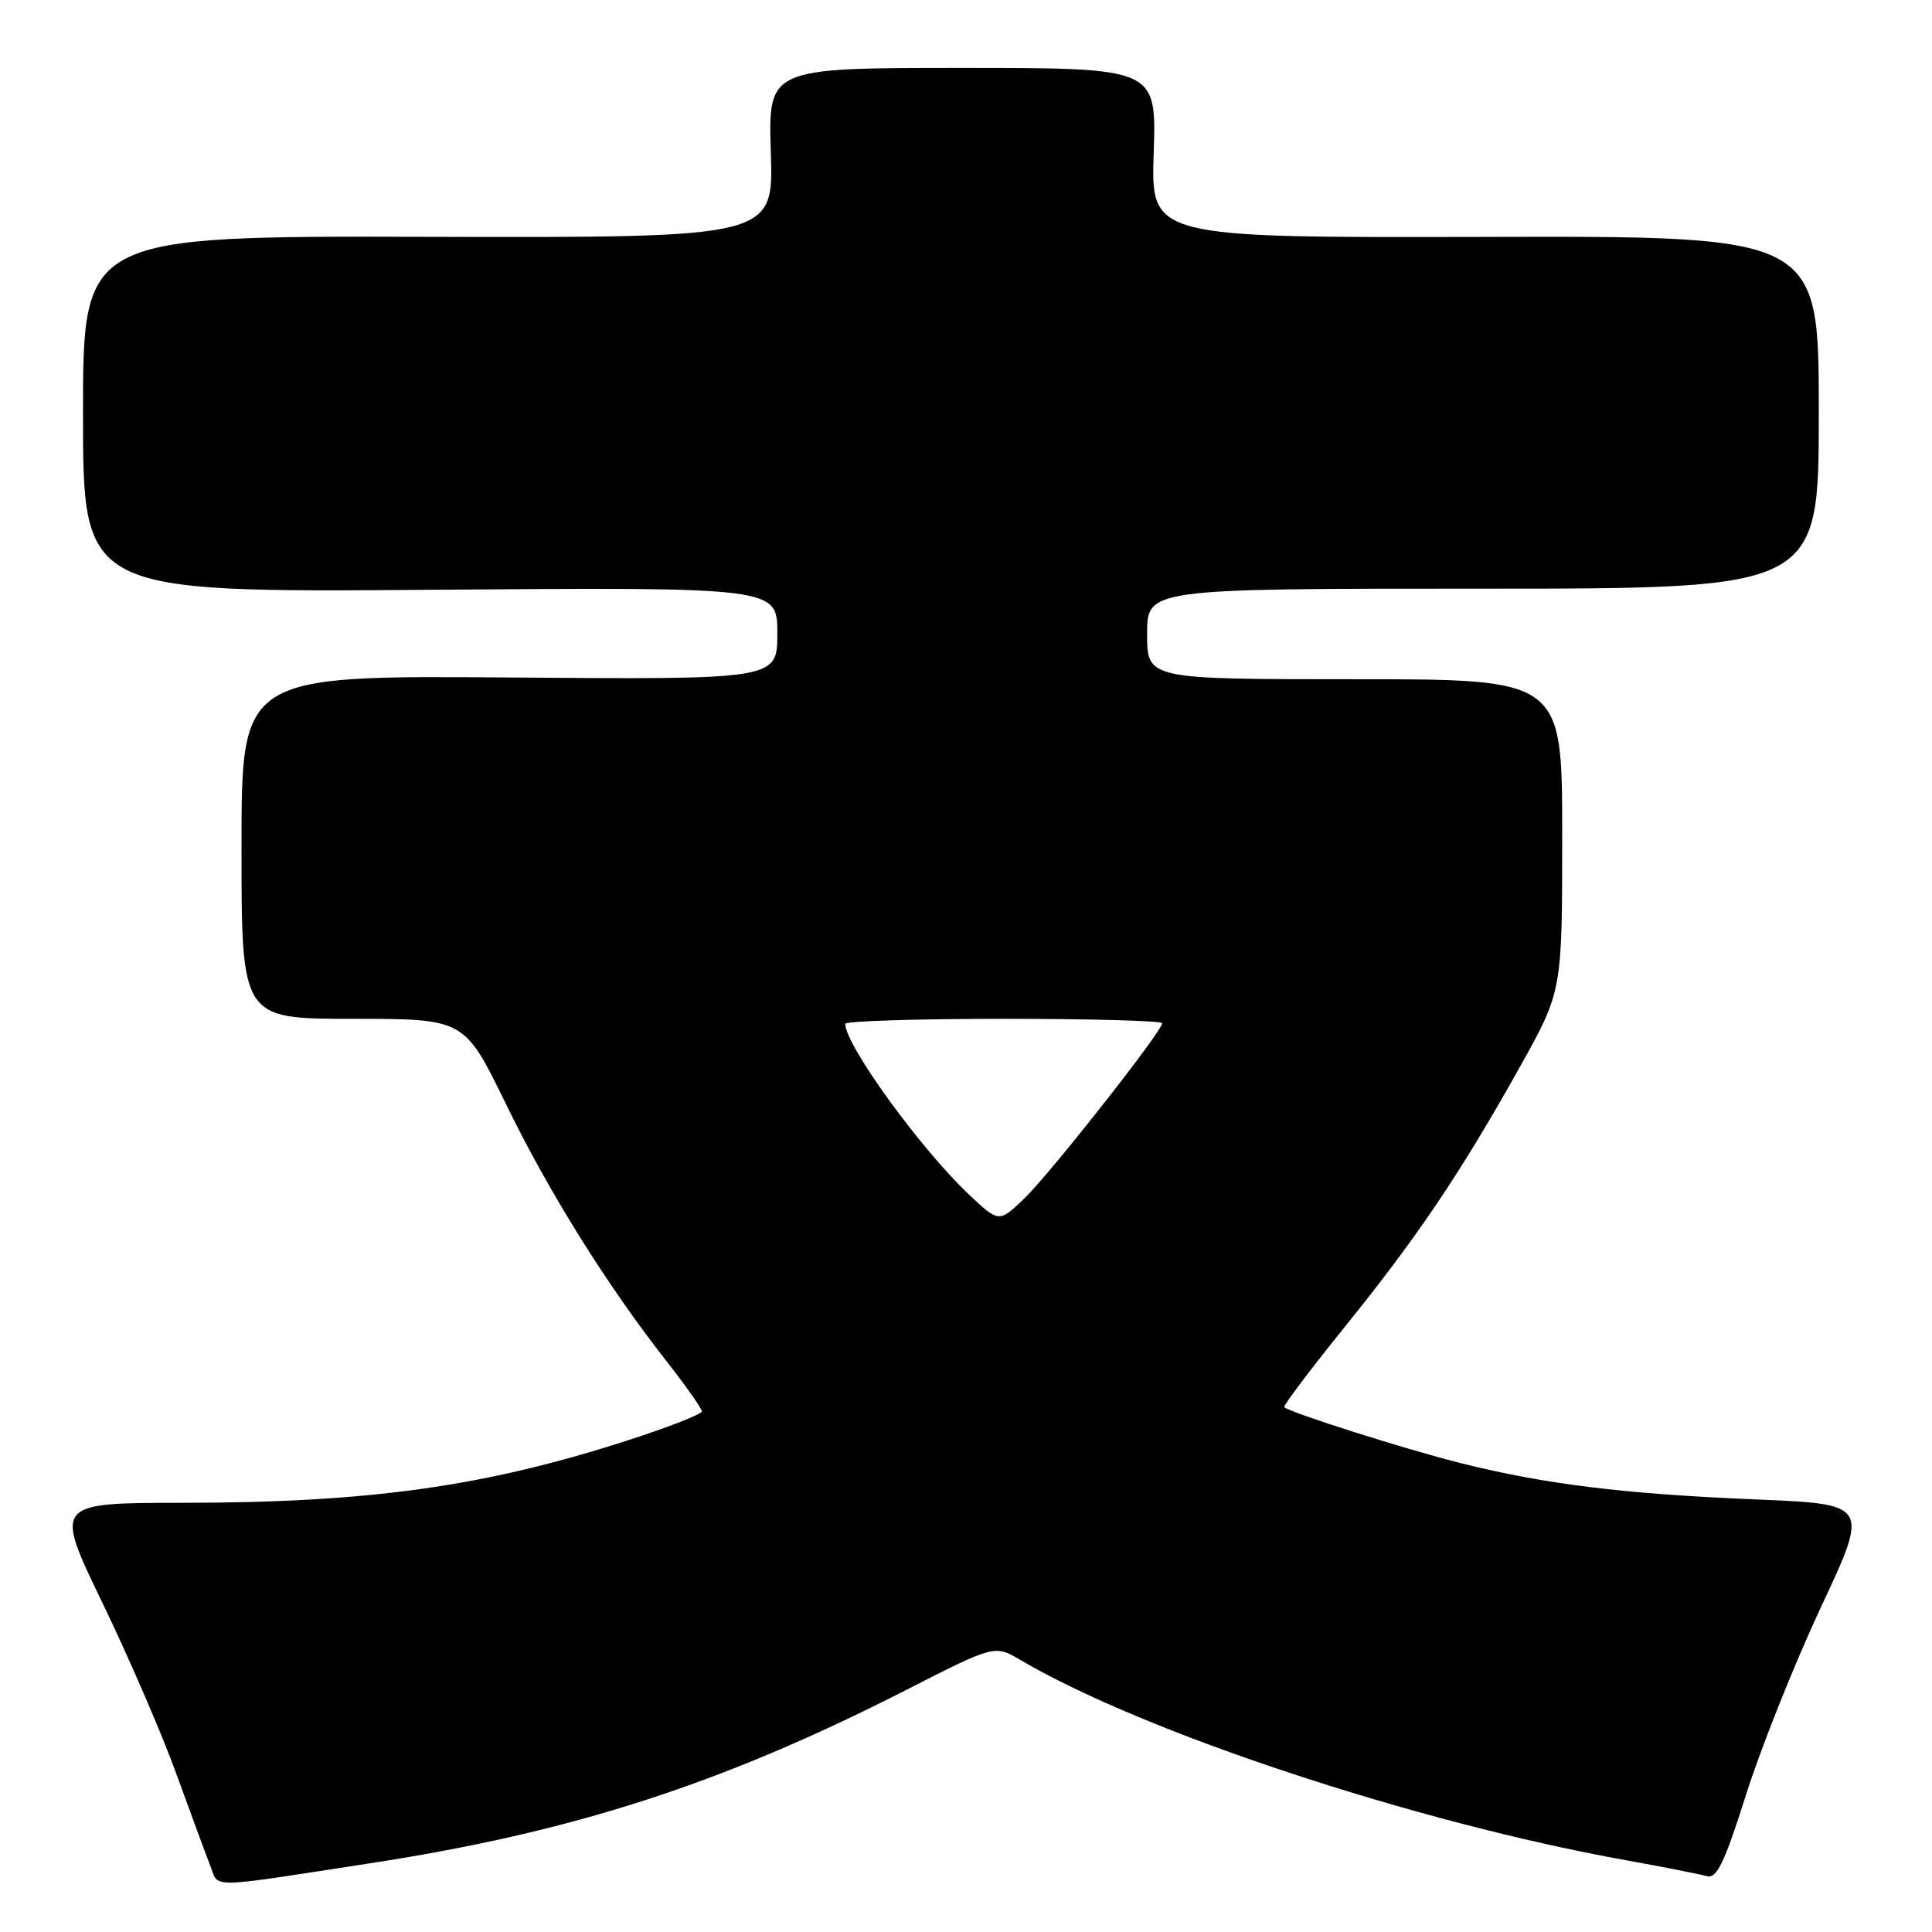 <?xml version="1.0" encoding="UTF-8" standalone="no"?>
<!DOCTYPE svg PUBLIC "-//W3C//DTD SVG 1.1//EN" "http://www.w3.org/Graphics/SVG/1.1/DTD/svg11.dtd" >
<svg xmlns="http://www.w3.org/2000/svg" xmlns:xlink="http://www.w3.org/1999/xlink" version="1.1" viewBox="0 0 256 256">
 <g >
 <path fill="currentColor"
d=" M 49.00 246.90 C 75.81 242.79 95.62 236.39 119.89 224.02 C 131.79 217.95 131.79 217.95 135.15 219.92 C 151.48 229.55 187.55 241.48 215.50 246.50 C 220.45 247.39 225.24 248.34 226.15 248.60 C 227.47 248.98 228.49 246.88 231.37 237.78 C 233.33 231.58 237.81 220.38 241.31 212.90 C 247.68 199.30 247.68 199.30 232.59 198.68 C 215.10 197.95 204.71 196.67 193.50 193.86 C 186.32 192.06 171.02 187.21 170.17 186.46 C 169.98 186.30 173.59 181.52 178.18 175.83 C 187.82 163.90 193.59 155.34 201.42 141.32 C 207.00 131.33 207.00 131.33 207.00 110.66 C 207.00 90.00 207.00 90.00 179.50 90.00 C 152.00 90.00 152.00 90.00 152.00 84.00 C 152.00 78.00 152.00 78.00 196.50 78.00 C 241.00 78.00 241.00 78.00 241.00 54.64 C 241.00 31.27 241.00 31.27 196.75 31.39 C 152.50 31.50 152.50 31.50 152.87 20.25 C 153.24 9.00 153.24 9.00 127.51 9.00 C 101.78 9.00 101.78 9.00 102.14 20.25 C 102.50 31.50 102.50 31.50 56.75 31.38 C 11.00 31.26 11.00 31.26 11.00 54.88 C 11.00 78.50 11.00 78.50 57.00 78.15 C 103.00 77.80 103.00 77.80 103.00 83.92 C 103.00 90.05 103.00 90.05 67.50 89.77 C 32.00 89.50 32.00 89.50 32.00 112.25 C 32.00 135.00 32.00 135.00 46.77 135.00 C 61.54 135.00 61.54 135.00 67.02 146.25 C 72.73 157.98 80.44 170.33 88.36 180.42 C 90.91 183.68 93.00 186.65 93.00 187.01 C 93.00 187.38 88.61 189.10 83.25 190.83 C 64.33 196.96 49.02 199.11 24.34 199.13 C 7.18 199.14 7.18 199.14 13.54 212.32 C 17.05 219.57 21.46 229.78 23.35 235.00 C 25.25 240.22 27.27 245.71 27.85 247.19 C 29.05 250.24 27.09 250.27 49.00 246.90 Z  M 128.38 158.27 C 121.93 152.17 112.00 138.47 112.00 135.66 C 112.00 135.30 121.45 135.00 133.00 135.00 C 144.55 135.00 154.00 135.26 154.00 135.58 C 154.00 136.63 139.20 155.45 135.76 158.77 C 132.37 162.03 132.37 162.03 128.38 158.27 Z "/>
</g>
</svg>